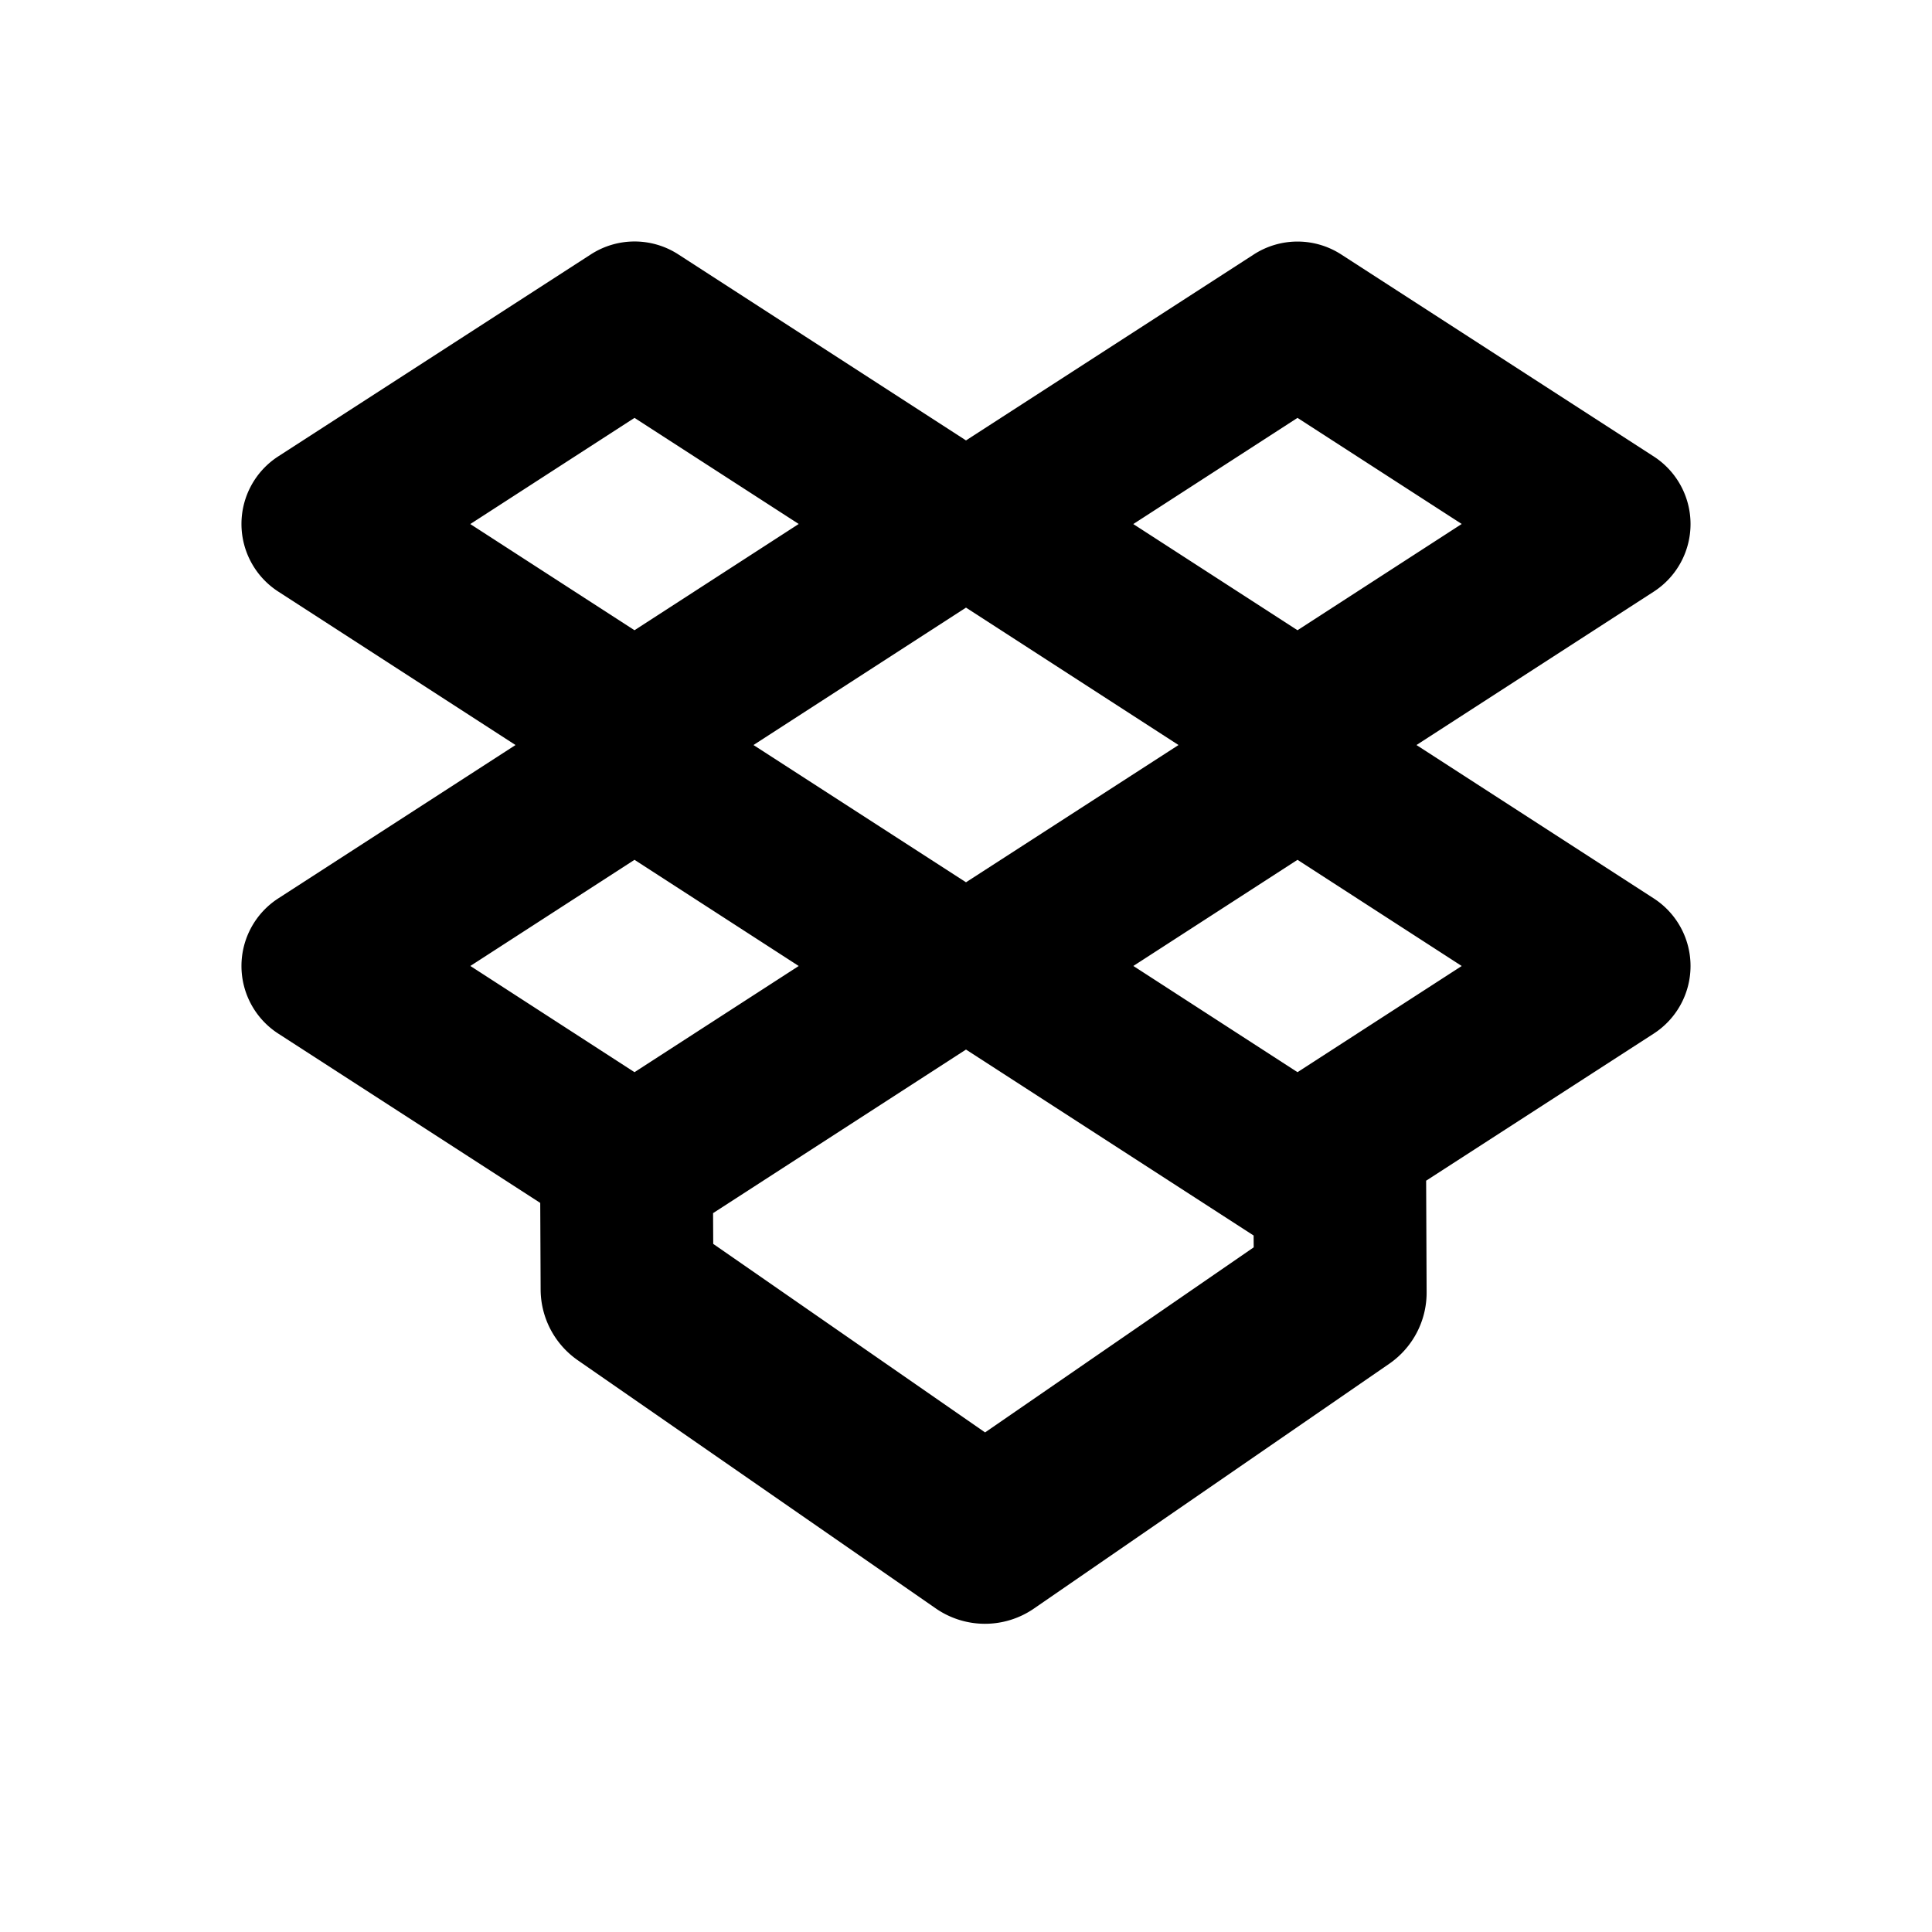 <svg height="24" viewBox="0 0 24 24" width="24" xmlns="http://www.w3.org/2000/svg"><path clip-rule="evenodd" d="m6.404 9.255-2.947-1.906a1 1 0 0 1 0-1.68l3.883-2.509a1 1 0 0 1 1.086 0l3.574 2.311 3.575-2.31a1 1 0 0 1 1.086 0l3.882 2.509a1 1 0 0 1 0 1.68l-2.947 1.905 2.947 1.905a1 1 0 0 1 0 1.68l-2.827 1.827.006 1.385c.002.355-.172.687-.464.889l-4.414 3.041a1.073 1.073 0 0 1 -1.22-.002l-4.446-3.082c-.288-.2-.46-.527-.462-.877l-.005-1.078-3.254-2.103a1 1 0 0 1 0-1.68zm2.956 0 2.64-1.707 2.64 1.707-2.64 1.705zm-.502 5.814.002.383 3.377 2.342 3.337-2.299-.001-.147-3.573-2.31-3.142 2.032zm-.976-9.878-2.04 1.319 2.04 1.319 2.04-1.32zm8.236 0-2.04 1.319 2.04 1.319 2.04-1.32zm-2.04 6.809 2.04-1.319 2.04 1.319-2.04 1.319-2.04-1.32zm-8.236 0 2.04-1.319 2.04 1.319-2.04 1.319-2.04-1.32z" fill-rule="evenodd"/></svg>